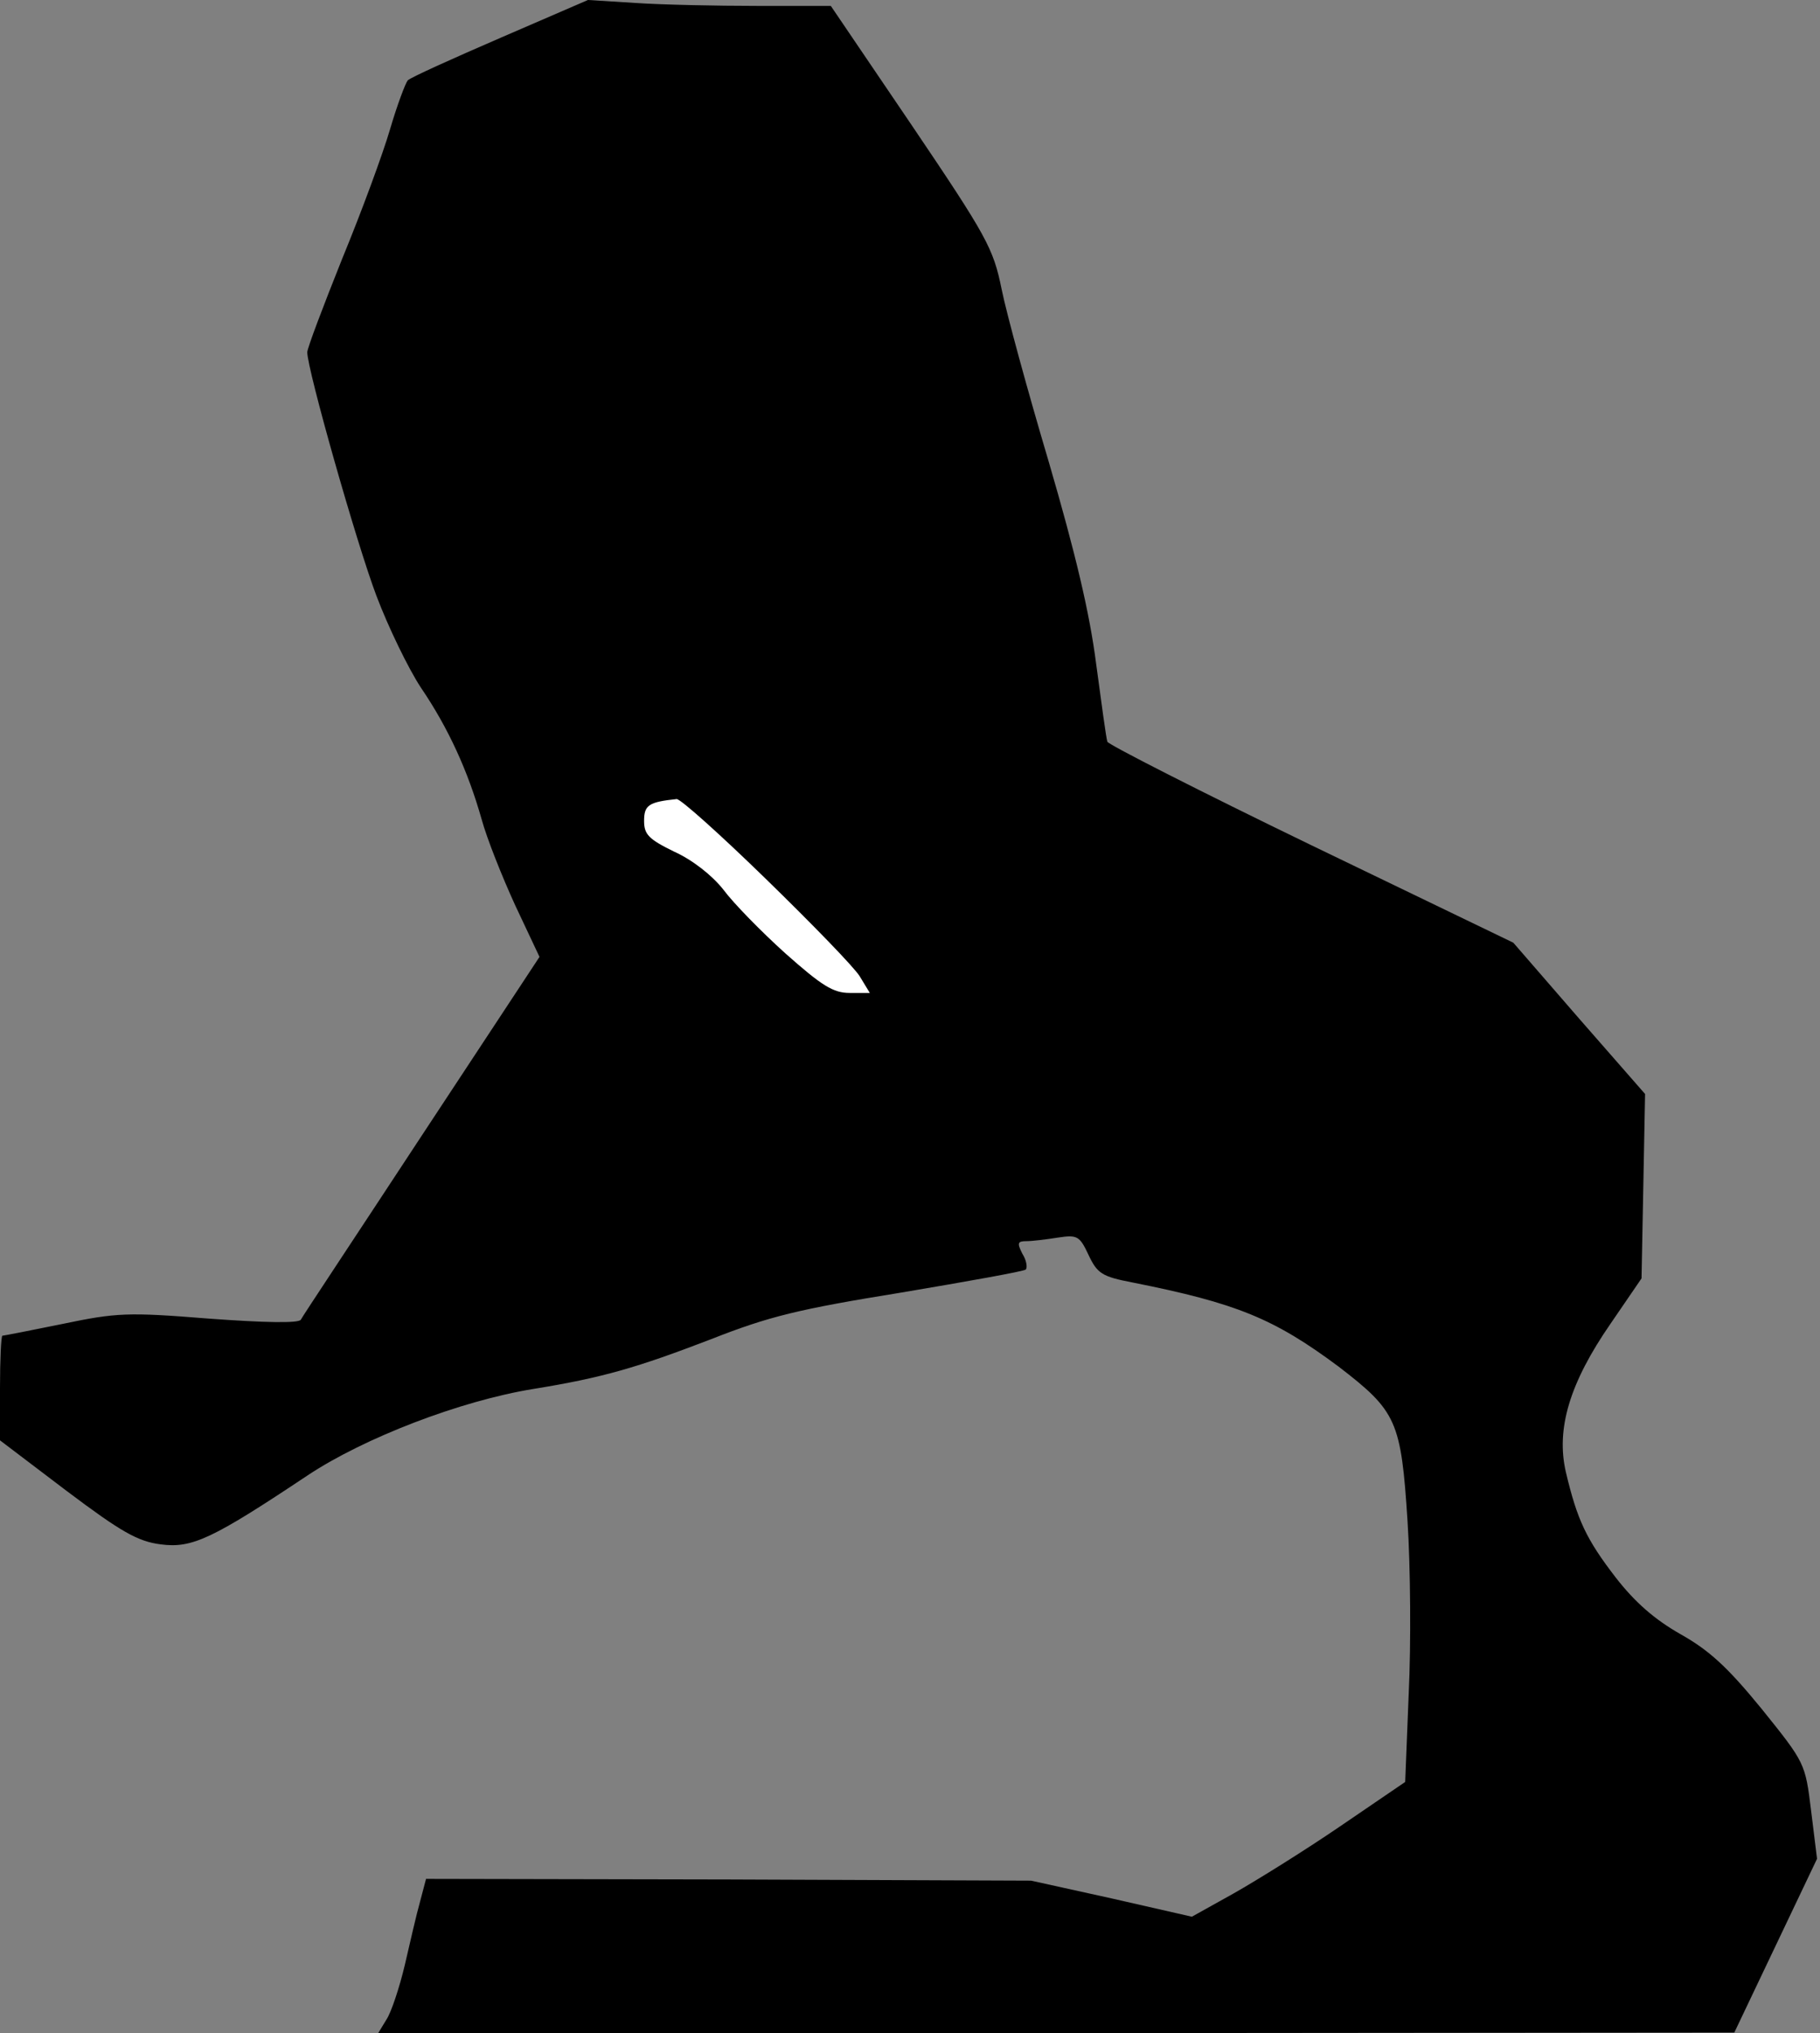 <?xml version="1.0" standalone="no"?>
<!DOCTYPE svg PUBLIC "-//W3C//DTD SVG 20010904//EN"
 "http://www.w3.org/TR/2001/REC-SVG-20010904/DTD/svg10.dtd">
<svg version="1.0" xmlns="http://www.w3.org/2000/svg"
 width="308pt" height="344pt" viewBox="0 0 308 344"
 preserveAspectRatio="xMidYMid meet">
<rect x="0" y="0" width="308" height="344" fill="#808080" stroke="none"/>
<g transform="translate(0,344) scale(0.1,-0.1)"
fill="#000000" stroke="none">
<path fill="#000000" stroke="none" d="M847 3376 c-81 -35 -152 -67 -157 -72
-4 -5 -18 -42 -30 -83 -12 -41 -48 -139 -81 -219 -32 -80 -59 -151 -59 -158 0
-29 83 -322 117 -412 20 -53 54 -123 75 -155 47 -69 80 -142 103 -223 9 -33
35 -98 57 -146 l41 -87 -199 -302 c-109 -166 -202 -306 -205 -312 -4 -6 -61
-5 -156 2 -137 11 -156 10 -247 -9 -54 -11 -100 -20 -102 -20 -2 0 -4 -40 -4
-89 l0 -88 112 -85 c93 -70 121 -86 160 -91 53 -7 87 9 249 117 95 63 258 126
382 146 117 19 175 36 300 84 99 39 149 51 322 79 113 19 208 36 211 39 3 4 1
16 -6 27 -9 18 -8 21 7 21 10 0 34 3 53 6 33 5 37 3 52 -29 15 -32 23 -37 75
-47 176 -35 239 -61 348 -142 99 -76 106 -92 117 -262 5 -77 6 -209 2 -291
l-6 -150 -110 -75 c-60 -41 -142 -92 -181 -114 l-70 -39 -136 31 -136 30 -512
2 -512 1 -10 -38 c-6 -21 -17 -69 -26 -108 -9 -38 -23 -80 -31 -92 l-14 -23
1147 0 1148 1 70 147 70 147 -10 81 c-10 81 -10 81 -84 173 -58 71 -89 99
-137 126 -44 25 -77 54 -109 95 -51 66 -66 99 -85 179 -17 73 6 151 76 252
l52 76 3 156 3 156 -112 128 -111 128 -342 165 c-188 91 -343 170 -345 175 -2
6 -10 65 -19 132 -11 86 -35 187 -80 341 -36 121 -72 253 -80 293 -14 69 -25
89 -152 277 l-137 202 -125 0 c-69 0 -162 2 -206 5 l-80 5 -148 -64z"/>
<path fill="#ffffff" stroke="none" d="M1297 1952 c77 -75 149 -149 158 -164
l17 -28 -34 0 c-28 0 -47 12 -109 67 -41 37 -88 85 -105 108 -19 24 -52 50
-83 64 -43 21 -51 29 -51 52 0 27 8 32 55 37 6 1 74 -60 152 -136z"/>
</g>
</svg>
